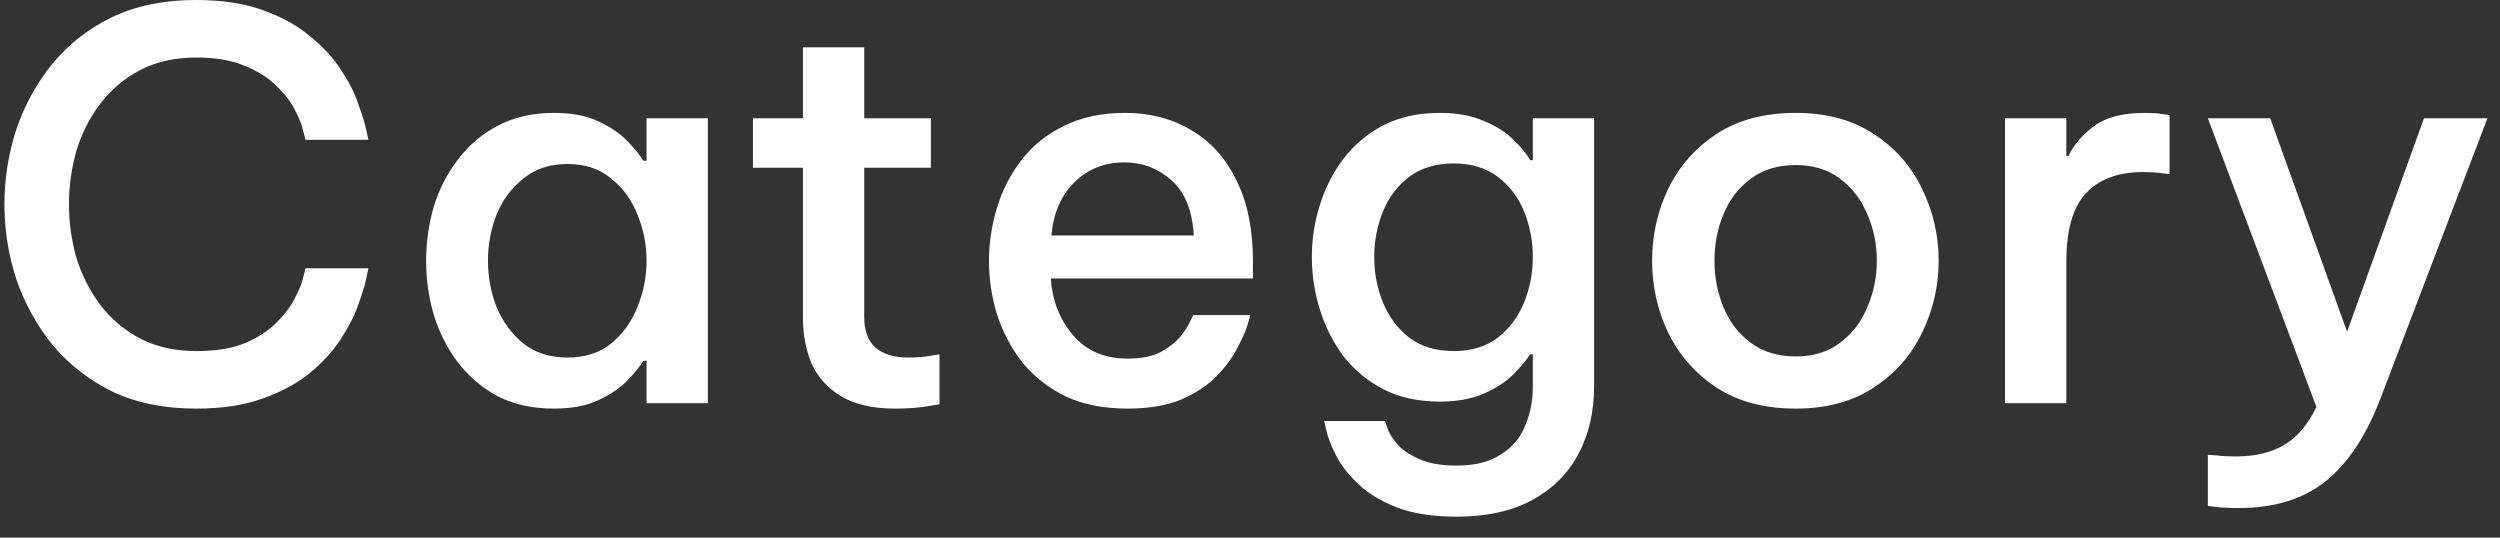 <svg width="93" height="20" viewBox="0 0 93 20" fill="none" xmlns="http://www.w3.org/2000/svg">
<rect x="0" y="0" width="93" height="20" fill="#333333" stroke="none"/>
<path d="M7.285 15.2C6.099 15.2 5.059 14.987 4.165 14.56C3.285 14.12 2.545 13.54 1.945 12.82C1.359 12.087 0.912 11.273 0.605 10.38C0.312 9.473 0.165 8.547 0.165 7.6C0.165 6.653 0.312 5.727 0.605 4.82C0.912 3.913 1.359 3.1 1.945 2.38C2.545 1.647 3.285 1.067 4.165 0.64C5.059 0.213 6.099 -1.19209e-06 7.285 -1.19209e-06C8.259 -1.19209e-06 9.092 0.127 9.785 0.38C10.492 0.633 11.079 0.96 11.545 1.36C12.025 1.747 12.405 2.16 12.685 2.6C12.979 3.04 13.192 3.46 13.325 3.86C13.472 4.26 13.572 4.587 13.625 4.84C13.679 5.08 13.705 5.2 13.705 5.2H11.365C11.365 5.2 11.339 5.1 11.285 4.9C11.245 4.687 11.145 4.427 10.985 4.12C10.839 3.813 10.612 3.513 10.305 3.22C10.012 2.913 9.619 2.66 9.125 2.46C8.645 2.247 8.039 2.14 7.305 2.14C6.519 2.14 5.825 2.293 5.225 2.6C4.639 2.907 4.145 3.32 3.745 3.84C3.345 4.36 3.045 4.947 2.845 5.6C2.659 6.253 2.565 6.92 2.565 7.6C2.565 8.28 2.659 8.947 2.845 9.6C3.045 10.24 3.345 10.827 3.745 11.36C4.145 11.88 4.639 12.293 5.225 12.6C5.825 12.907 6.519 13.06 7.305 13.06C8.039 13.06 8.645 12.96 9.125 12.76C9.619 12.547 10.012 12.287 10.305 11.98C10.612 11.673 10.839 11.367 10.985 11.06C11.145 10.753 11.245 10.5 11.285 10.3C11.339 10.087 11.365 9.98 11.365 9.98H13.705C13.705 9.98 13.679 10.107 13.625 10.36C13.572 10.613 13.472 10.94 13.325 11.34C13.192 11.727 12.979 12.147 12.685 12.6C12.405 13.04 12.025 13.46 11.545 13.86C11.079 14.247 10.492 14.567 9.785 14.82C9.092 15.073 8.259 15.2 7.285 15.2ZM20.612 4.2C21.279 4.2 21.832 4.307 22.272 4.52C22.726 4.733 23.085 4.98 23.352 5.26C23.619 5.54 23.812 5.78 23.932 5.98H24.052V4.4H26.332V15H24.052V13.42H23.932C23.812 13.62 23.619 13.86 23.352 14.14C23.085 14.42 22.726 14.667 22.272 14.88C21.832 15.093 21.279 15.2 20.612 15.2C19.812 15.2 19.112 15.047 18.512 14.74C17.925 14.42 17.432 14 17.032 13.48C16.632 12.947 16.332 12.353 16.132 11.7C15.945 11.047 15.852 10.38 15.852 9.7C15.852 9.02 15.945 8.353 16.132 7.7C16.332 7.047 16.632 6.46 17.032 5.94C17.432 5.407 17.925 4.987 18.512 4.68C19.112 4.36 19.812 4.2 20.612 4.2ZM21.112 6.1C20.459 6.1 19.912 6.28 19.472 6.64C19.032 6.987 18.699 7.433 18.472 7.98C18.259 8.527 18.152 9.1 18.152 9.7C18.152 10.3 18.259 10.873 18.472 11.42C18.699 11.967 19.032 12.42 19.472 12.78C19.912 13.127 20.459 13.3 21.112 13.3C21.765 13.3 22.305 13.127 22.732 12.78C23.172 12.42 23.499 11.967 23.712 11.42C23.939 10.873 24.052 10.3 24.052 9.7C24.052 9.1 23.939 8.527 23.712 7.98C23.499 7.433 23.172 6.987 22.732 6.64C22.305 6.28 21.765 6.1 21.112 6.1ZM33.309 15.2C32.469 15.2 31.796 15.047 31.289 14.74C30.782 14.433 30.416 14.027 30.189 13.52C29.976 13 29.869 12.44 29.869 11.84V6.24H28.009V4.4H29.869V1.76H32.149V4.4H34.629V6.24H32.149V11.8C32.149 12.8 32.702 13.3 33.809 13.3C34.089 13.3 34.349 13.28 34.589 13.24C34.829 13.2 34.949 13.18 34.949 13.18V15.04C34.949 15.04 34.782 15.067 34.449 15.12C34.129 15.173 33.749 15.2 33.309 15.2ZM41.95 15.2C41.056 15.2 40.283 15.047 39.63 14.74C38.99 14.42 38.456 14 38.03 13.48C37.616 12.947 37.303 12.353 37.09 11.7C36.89 11.047 36.79 10.38 36.79 9.7C36.79 9.033 36.89 8.373 37.09 7.72C37.29 7.067 37.596 6.473 38.01 5.94C38.423 5.407 38.95 4.987 39.59 4.68C40.23 4.36 40.983 4.2 41.85 4.2C42.783 4.2 43.603 4.413 44.31 4.84C45.03 5.253 45.59 5.873 45.99 6.7C46.403 7.513 46.61 8.527 46.61 9.74V10.36H39.09C39.143 11.173 39.416 11.873 39.91 12.46C40.403 13.047 41.083 13.34 41.95 13.34C42.443 13.34 42.85 13.26 43.17 13.1C43.49 12.927 43.736 12.733 43.91 12.52C44.083 12.307 44.203 12.12 44.27 11.96C44.35 11.8 44.39 11.72 44.39 11.72H46.51C46.51 11.72 46.476 11.84 46.41 12.08C46.343 12.307 46.216 12.593 46.03 12.94C45.856 13.287 45.603 13.633 45.27 13.98C44.936 14.327 44.496 14.62 43.95 14.86C43.403 15.087 42.736 15.2 41.95 15.2ZM39.11 8.76H44.41C44.356 7.827 44.076 7.14 43.57 6.7C43.076 6.26 42.496 6.04 41.83 6.04C41.083 6.04 40.463 6.287 39.97 6.78C39.476 7.26 39.19 7.92 39.11 8.76ZM54.201 19.22C53.281 19.22 52.521 19.1 51.921 18.86C51.321 18.62 50.841 18.32 50.481 17.96C50.121 17.613 49.855 17.26 49.681 16.9C49.508 16.553 49.395 16.26 49.341 16.02C49.288 15.78 49.261 15.66 49.261 15.66H51.521C51.521 15.66 51.548 15.74 51.601 15.9C51.655 16.073 51.768 16.267 51.941 16.48C52.128 16.707 52.401 16.9 52.761 17.06C53.121 17.233 53.595 17.32 54.181 17.32C54.875 17.32 55.428 17.18 55.841 16.9C56.268 16.633 56.568 16.273 56.741 15.82C56.928 15.38 57.021 14.9 57.021 14.38V13.18H56.921C56.775 13.407 56.561 13.66 56.281 13.94C56.015 14.207 55.655 14.44 55.201 14.64C54.748 14.84 54.201 14.94 53.561 14.94C52.761 14.94 52.061 14.787 51.461 14.48C50.875 14.173 50.381 13.767 49.981 13.26C49.595 12.74 49.301 12.16 49.101 11.52C48.901 10.88 48.801 10.227 48.801 9.56C48.801 8.893 48.901 8.247 49.101 7.62C49.301 6.98 49.595 6.407 49.981 5.9C50.381 5.38 50.875 4.967 51.461 4.66C52.061 4.353 52.761 4.2 53.561 4.2C54.201 4.2 54.748 4.3 55.201 4.5C55.655 4.687 56.021 4.92 56.301 5.2C56.581 5.467 56.788 5.72 56.921 5.96H57.021V4.4H59.301V14.36C59.301 15.307 59.108 16.147 58.721 16.88C58.335 17.613 57.761 18.187 57.001 18.6C56.241 19.013 55.308 19.22 54.201 19.22ZM54.081 13.06C54.735 13.06 55.281 12.893 55.721 12.56C56.161 12.213 56.488 11.773 56.701 11.24C56.915 10.707 57.021 10.147 57.021 9.56C57.021 8.973 56.915 8.413 56.701 7.88C56.488 7.347 56.161 6.913 55.721 6.58C55.281 6.247 54.735 6.08 54.081 6.08C53.415 6.08 52.861 6.247 52.421 6.58C51.981 6.913 51.655 7.347 51.441 7.88C51.228 8.413 51.121 8.973 51.121 9.56C51.121 10.147 51.228 10.707 51.441 11.24C51.655 11.773 51.981 12.213 52.421 12.56C52.861 12.893 53.415 13.06 54.081 13.06ZM66.798 15.2C65.638 15.2 64.658 14.94 63.858 14.42C63.071 13.9 62.471 13.22 62.058 12.38C61.658 11.54 61.458 10.647 61.458 9.7C61.458 8.753 61.658 7.86 62.058 7.02C62.471 6.18 63.071 5.5 63.858 4.98C64.658 4.46 65.638 4.2 66.798 4.2C67.944 4.2 68.911 4.46 69.698 4.98C70.498 5.5 71.098 6.18 71.498 7.02C71.911 7.86 72.118 8.753 72.118 9.7C72.118 10.647 71.911 11.54 71.498 12.38C71.098 13.22 70.498 13.9 69.698 14.42C68.911 14.94 67.944 15.2 66.798 15.2ZM66.798 13.26C67.451 13.26 67.998 13.093 68.438 12.76C68.891 12.427 69.231 11.987 69.458 11.44C69.698 10.893 69.818 10.313 69.818 9.7C69.818 9.073 69.698 8.493 69.458 7.96C69.231 7.413 68.891 6.973 68.438 6.64C67.998 6.307 67.451 6.14 66.798 6.14C66.144 6.14 65.591 6.307 65.138 6.64C64.684 6.973 64.344 7.413 64.118 7.96C63.891 8.493 63.778 9.073 63.778 9.7C63.778 10.313 63.891 10.893 64.118 11.44C64.344 11.987 64.684 12.427 65.138 12.76C65.591 13.093 66.144 13.26 66.798 13.26ZM74.587 15V4.4H76.867V5.8H76.947C77.147 5.387 77.46 5.02 77.887 4.7C78.327 4.367 78.96 4.2 79.787 4.2C80.04 4.2 80.254 4.213 80.427 4.24C80.614 4.267 80.707 4.28 80.707 4.28V6.48C80.707 6.48 80.607 6.467 80.407 6.44C80.207 6.413 79.98 6.4 79.727 6.4C78.793 6.4 78.08 6.667 77.587 7.2C77.107 7.72 76.867 8.567 76.867 9.74V15H74.587ZM83.272 18.9C82.939 18.9 82.665 18.887 82.452 18.86C82.239 18.833 82.132 18.82 82.132 18.82V16.92C82.132 16.92 82.239 16.927 82.452 16.94C82.665 16.967 82.898 16.98 83.152 16.98C83.885 16.98 84.485 16.84 84.952 16.56C85.432 16.293 85.838 15.82 86.172 15.14L82.132 4.4H84.452L87.312 12.34L90.172 4.4H92.532L88.532 14.88C87.999 16.253 87.319 17.267 86.492 17.92C85.665 18.573 84.592 18.9 83.272 18.9Z" fill="white"/>
</svg>
